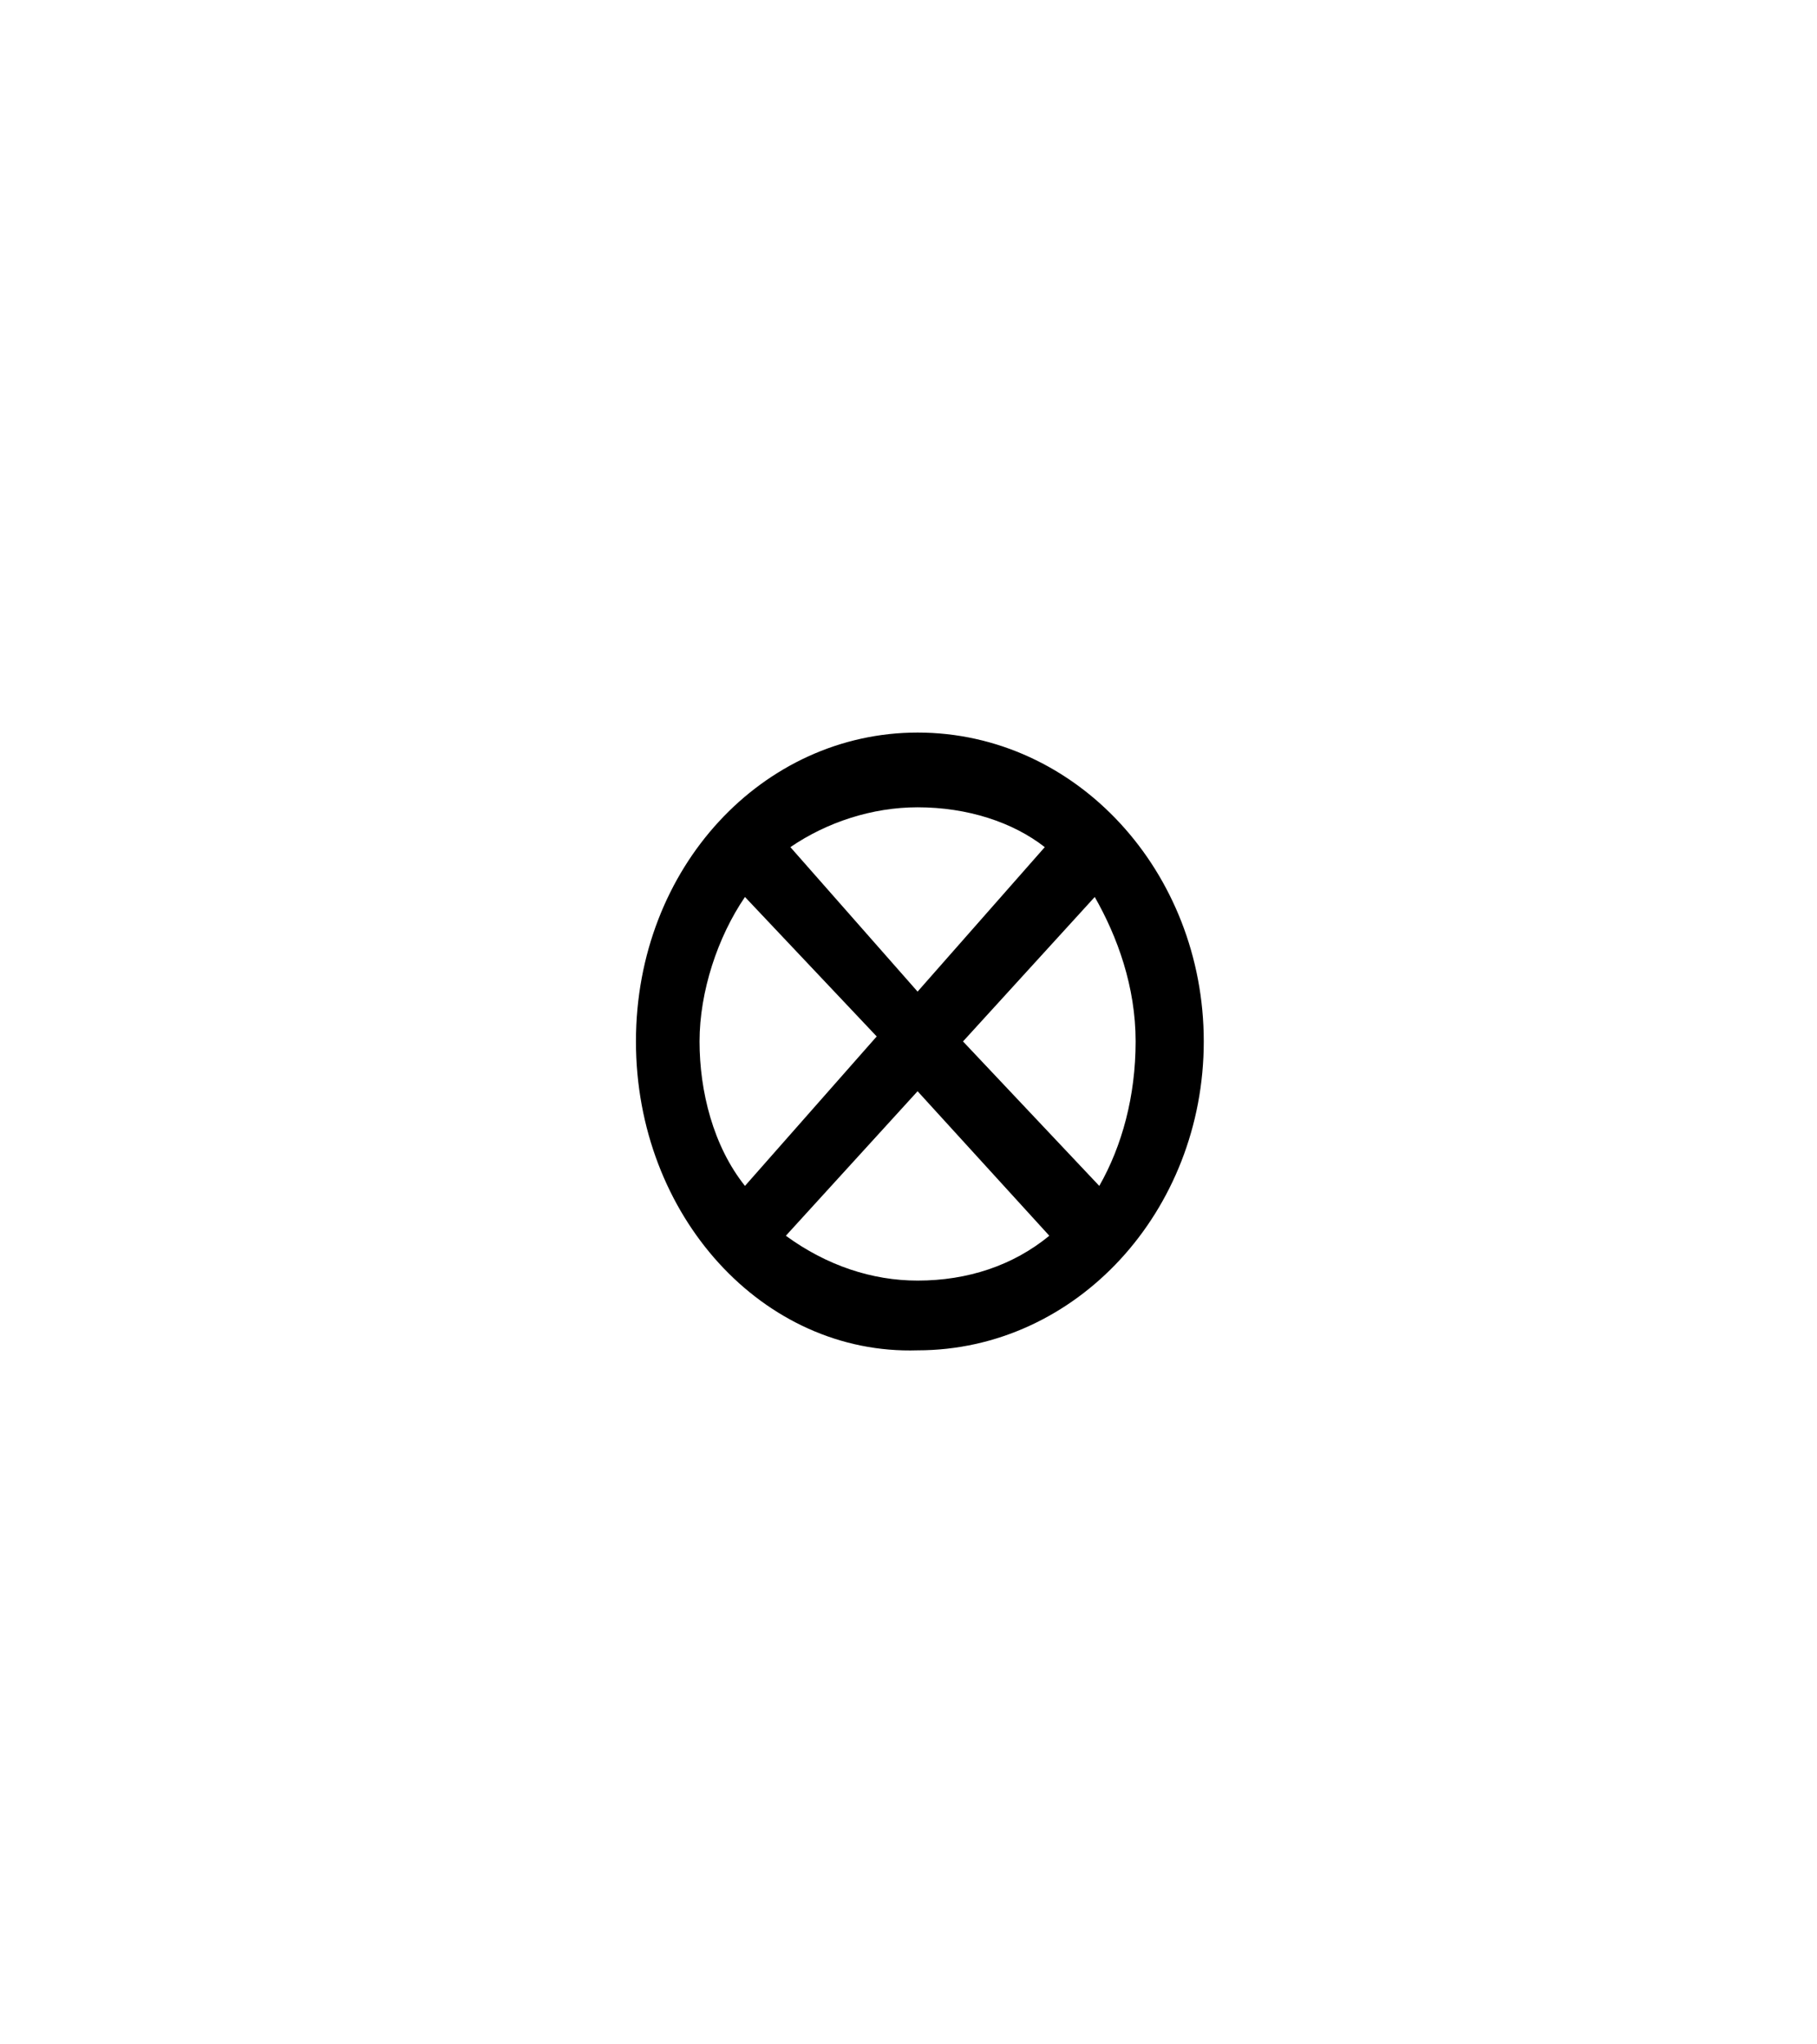<svg width="40" height="45" viewBox="0 0 40 45" fill="none" xmlns="http://www.w3.org/2000/svg">
<path d="M20.2 16.125C23.7 16.125 26.5 19.195 26.5 22.924C26.5 26.652 23.7 29.723 20.2 29.723C16.8 29.832 14 26.762 14 22.924C14 19.086 16.8 16.125 20.2 16.125ZM15.4 22.924C15.4 24.02 15.7 25.227 16.4 26.104L19.3 22.814L16.4 19.744C15.8 20.621 15.4 21.827 15.4 22.924ZM17.3 27.201C18.2 27.858 19.2 28.188 20.2 28.188C21.3 28.188 22.3 27.858 23.1 27.201L20.2 24.02L17.3 27.201ZM17.4 18.647L20.2 21.827L23 18.647C22.3 18.099 21.3 17.77 20.2 17.77C19.2 17.77 18.2 18.099 17.4 18.647ZM24.2 26.104C24.7 25.227 25 24.13 25 22.924C25 21.718 24.6 20.621 24.1 19.744L21.2 22.924L24.2 26.104Z" fill="black"/>
</svg>
